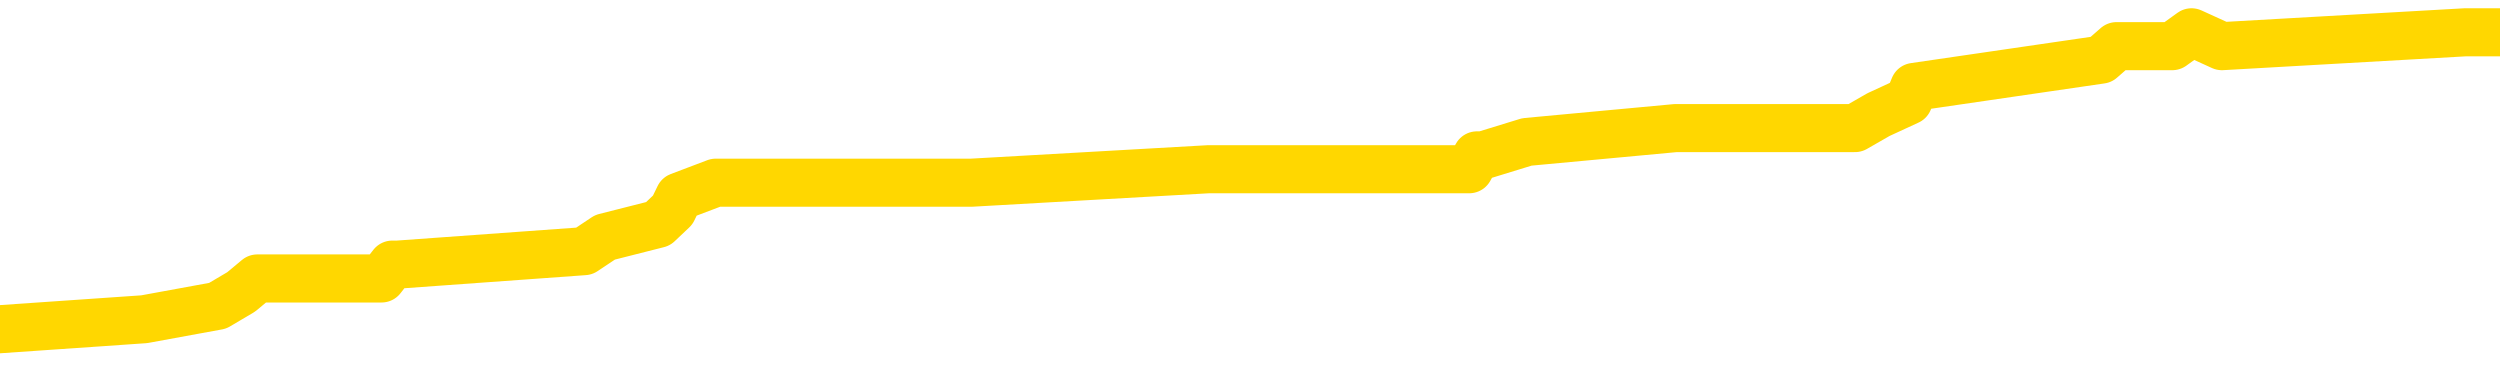 <svg xmlns="http://www.w3.org/2000/svg" version="1.1" viewBox="0 0 6500 1000">
	<path fill="none" stroke="gold" stroke-width="125" stroke-linecap="round" stroke-linejoin="round" d="M0 100582  L-1003933 100582 L-1003749 100546 L-1003259 100475 L-1002965 100440 L-1002654 100369 L-1002420 100333 L-1002366 100262 L-1002307 100191 L-1002154 100155 L-1002113 100084 L-1001981 100049 L-1001688 100013 L-1001148 100013 L-1000537 99978 L-1000489 99978 L-999849 99942 L-999816 99942 L-999290 99942 L-999158 99907 L-998768 99836 L-998439 99765 L-998322 99694 L-998111 99623 L-997394 99623 L-996824 99587 L-996717 99587 L-996542 99552 L-996321 99480 L-995920 99445 L-995894 99374 L-994966 99303 L-994878 99232 L-994796 99161 L-994726 99090 L-994429 99054 L-994277 98983 L-992387 99019 L-992286 99019 L-992023 99019 L-991730 99054 L-991588 98983 L-991340 98983 L-991304 98948 L-991146 98912 L-990682 98841 L-990429 98806 L-990217 98734 L-989965 98699 L-989617 98663 L-988689 98592 L-988596 98521 L-988185 98486 L-987014 98415 L-985825 98379 L-985733 98308 L-985705 98237 L-985439 98166 L-985140 98095 L-985011 98024 L-984974 97953 L-984159 97953 L-983775 97988 L-982715 98024 L-982654 98024 L-982389 98734 L-981917 99409 L-981725 100084 L-981461 100759 L-981124 100724 L-980989 100688 L-980533 100653 L-979790 100617 L-979773 100582 L-979607 100511 L-979539 100511 L-979023 100475 L-977994 100475 L-977798 100440 L-977310 100404 L-976948 100369 L-976539 100369 L-976153 100404 L-974450 100404 L-974352 100404 L-974280 100404 L-974219 100404 L-974034 100369 L-973698 100369 L-973057 100333 L-972980 100298 L-972919 100298 L-972732 100262 L-972653 100262 L-972476 100226 L-972457 100191 L-972226 100191 L-971839 100155 L-970950 100155 L-970911 100120 L-970822 100084 L-970795 100013 L-969787 99978 L-969637 99907 L-969613 99871 L-969480 99836 L-969440 99800 L-968182 99765 L-968124 99765 L-967585 99729 L-967532 99729 L-967485 99729 L-967090 99694 L-966951 99658 L-966751 99623 L-966604 99623 L-966439 99623 L-966163 99658 L-965804 99658 L-965252 99623 L-964607 99587 L-964348 99516 L-964194 99480 L-963793 99445 L-963753 99409 L-963632 99374 L-963571 99409 L-963557 99409 L-963463 99409 L-963170 99374 L-963018 99232 L-962688 99161 L-962610 99090 L-962534 99054 L-962308 98948 L-962241 98877 L-962013 98806 L-961961 98734 L-961796 98699 L-960791 98663 L-960607 98628 L-960056 98592 L-959663 98521 L-959266 98486 L-958416 98415 L-958337 98379 L-957758 98344 L-957317 98344 L-957076 98308 L-956919 98308 L-956518 98237 L-956498 98237 L-956053 98202 L-955647 98166 L-955511 98095 L-955336 98024 L-955200 97953 L-954949 97882 L-953950 97846 L-953868 97811 L-953732 97775 L-953693 97740 L-952804 97704 L-952588 97669 L-952145 97633 L-952027 97598 L-951970 97562 L-951294 97562 L-951194 97527 L-951165 97527 L-949823 97491 L-949417 97456 L-949378 97420 L-948450 97385 L-948351 97349 L-948219 97314 L-947814 97278 L-947788 97242 L-947695 97207 L-947479 97171 L-947068 97100 L-945914 97029 L-945622 96958 L-945594 96887 L-944986 96852 L-944736 96781 L-944716 96745 L-943787 96710 L-943735 96639 L-943613 96603 L-943595 96532 L-943439 96496 L-943264 96425 L-943128 96390 L-943071 96354 L-942963 96319 L-942878 96283 L-942645 96248 L-942570 96212 L-942261 96177 L-942143 96141 L-941974 96106 L-941882 96070 L-941780 96070 L-941757 96035 L-941679 96035 L-941581 95964 L-941215 95928 L-941110 95893 L-940607 95857 L-940155 95822 L-940117 95786 L-940093 95750 L-940052 95715 L-939923 95679 L-939822 95644 L-939381 95608 L-939098 95573 L-938506 95537 L-938376 95502 L-938101 95431 L-937949 95395 L-937795 95360 L-937710 95289 L-937632 95253 L-937447 95218 L-937396 95218 L-937368 95182 L-937289 95147 L-937266 95111 L-936982 95040 L-936379 94969 L-935383 94933 L-935085 94898 L-934351 94862 L-934107 94827 L-934017 94791 L-933440 94756 L-932741 94720 L-931989 94685 L-931670 94649 L-931288 94578 L-931210 94543 L-930576 94507 L-930391 94472 L-930303 94472 L-930173 94472 L-929860 94436 L-929811 94401 L-929669 94365 L-929647 94330 L-928680 94294 L-928134 94258 L-927656 94258 L-927595 94258 L-927271 94258 L-927250 94223 L-927187 94223 L-926977 94187 L-926900 94152 L-926846 94116 L-926823 94081 L-926784 94045 L-926768 94010 L-926011 93974 L-925995 93939 L-925195 93903 L-925043 93868 L-924137 93832 L-923631 93797 L-923402 93726 L-923361 93726 L-923245 93690 L-923069 93655 L-922315 93690 L-922180 93655 L-922016 93619 L-921698 93584 L-921522 93512 L-920500 93441 L-920476 93370 L-920225 93335 L-920012 93264 L-919378 93228 L-919140 93157 L-919108 93086 L-918930 93015 L-918849 92944 L-918759 92909 L-918695 92838 L-918255 92766 L-918231 92731 L-917690 92695 L-917435 92660 L-916940 92624 L-916063 92589 L-916026 92553 L-915973 92518 L-915932 92482 L-915815 92447 L-915538 92411 L-915331 92340 L-915134 92269 L-915111 92198 L-915061 92127 L-915021 92092 L-914943 92056 L-914346 91985 L-914286 91949 L-914182 91914 L-914028 91878 L-913396 91843 L-912715 91807 L-912413 91736 L-912066 91701 L-911868 91665 L-911820 91594 L-911500 91559 L-910872 91523 L-910725 91488 L-910689 91452 L-910631 91417 L-910554 91346 L-910313 91346 L-910225 91310 L-910131 91274 L-909837 91239 L-909703 91203 L-909643 91168 L-909606 91097 L-909334 91097 L-908328 91061 L-908152 91026 L-908101 91026 L-907809 90990 L-907616 90919 L-907283 90884 L-906776 90848 L-906214 90777 L-906200 90706 L-906183 90671 L-906083 90600 L-905968 90528 L-905929 90457 L-905891 90422 L-905826 90422 L-905797 90386 L-905658 90422 L-905366 90422 L-905316 90422 L-905210 90422 L-904946 90386 L-904481 90351 L-904337 90351 L-904282 90280 L-904225 90244 L-904034 90209 L-903669 90173 L-903454 90173 L-903260 90173 L-903202 90173 L-903143 90102 L-902989 90067 L-902719 90031 L-902289 90209 L-902274 90209 L-902197 90173 L-902132 90138 L-902003 89889 L-901979 89853 L-901695 89818 L-901648 89782 L-901593 89747 L-901131 89711 L-901092 89711 L-901051 89676 L-900861 89640 L-900381 89605 L-899894 89569 L-899877 89534 L-899839 89498 L-899582 89463 L-899505 89392 L-899275 89356 L-899259 89285 L-898965 89214 L-898522 89179 L-898076 89143 L-897571 89107 L-897417 89072 L-897131 89036 L-897091 88965 L-896759 88930 L-896538 88894 L-896021 88823 L-895945 88788 L-895697 88717 L-895503 88646 L-895443 88610 L-894666 88575 L-894592 88575 L-894361 88539 L-894345 88539 L-894283 88504 L-894087 88468 L-893623 88468 L-893600 88433 L-893470 88433 L-892169 88433 L-892153 88433 L-892076 88397 L-891982 88397 L-891765 88397 L-891613 88361 L-891434 88397 L-891380 88433 L-891094 88468 L-891054 88468 L-890684 88468 L-890244 88468 L-890061 88468 L-889740 88433 L-889445 88433 L-888999 88361 L-888927 88326 L-888465 88255 L-888027 88219 L-887845 88184 L-886391 88113 L-886259 88077 L-885802 88006 L-885575 87971 L-885189 87900 L-884673 87829 L-883718 87758 L-882924 87687 L-882250 87651 L-881824 87580 L-881513 87544 L-881283 87438 L-880600 87331 L-880587 87225 L-880377 87083 L-880355 87047 L-880181 86976 L-879231 86941 L-878962 86869 L-878147 86834 L-877837 86763 L-877799 86727 L-877742 86656 L-877125 86621 L-876487 86550 L-874861 86514 L-874187 86479 L-873545 86479 L-873467 86479 L-873411 86479 L-873375 86479 L-873347 86443 L-873235 86372 L-873217 86337 L-873195 86301 L-873041 86266 L-872988 86195 L-872910 86159 L-872790 86123 L-872693 86088 L-872575 86052 L-872306 85981 L-872036 85946 L-872019 85875 L-871819 85839 L-871672 85768 L-871445 85733 L-871311 85697 L-871002 85662 L-870942 85626 L-870589 85555 L-870241 85520 L-870140 85484 L-870075 85413 L-870015 85377 L-869631 85306 L-869250 85271 L-869146 85235 L-868886 85200 L-868614 85129 L-868455 85093 L-868423 85058 L-868361 85022 L-868220 84987 L-868036 84951 L-867991 84916 L-867703 84916 L-867687 84880 L-867454 84880 L-867393 84845 L-867355 84845 L-866775 84809 L-866641 84774 L-866618 84631 L-866599 84383 L-866582 84099 L-866566 83814 L-866542 83530 L-866525 83317 L-866504 83068 L-866487 82820 L-866464 82678 L-866447 82536 L-866426 82429 L-866409 82358 L-866360 82251 L-866288 82145 L-866253 81967 L-866230 81825 L-866194 81683 L-866152 81541 L-866116 81470 L-866100 81328 L-866075 81221 L-866038 81150 L-866021 81044 L-865998 80973 L-865981 80901 L-865962 80830 L-865946 80759 L-865917 80653 L-865891 80546 L-865845 80511 L-865829 80440 L-865787 80404 L-865739 80333 L-865668 80262 L-865653 80191 L-865637 80120 L-865575 80084 L-865536 80049 L-865496 80013 L-865330 79978 L-865265 79942 L-865249 79907 L-865205 79836 L-865147 79800 L-864934 79765 L-864901 79729 L-864858 79694 L-864780 79658 L-864243 79623 L-864165 79587 L-864060 79516 L-863972 79480 L-863796 79445 L-863445 79409 L-863289 79374 L-862851 79338 L-862695 79303 L-862565 79267 L-861861 79196 L-861660 79161 L-860699 79090 L-860217 79054 L-860118 79054 L-860025 79019 L-859780 78983 L-859707 78948 L-859264 78877 L-859168 78841 L-859153 78806 L-859137 78770 L-859112 78734 L-858646 78699 L-858430 78663 L-858290 78628 L-857996 78592 L-857908 78557 L-857866 78521 L-857836 78486 L-857664 78450 L-857605 78415 L-857529 78379 L-857448 78344 L-857378 78344 L-857069 78308 L-856984 78273 L-856770 78237 L-856735 78202 L-856052 78166 L-855953 78131 L-855748 78095 L-855701 78060 L-855423 78024 L-855361 77988 L-855344 77917 L-855266 77882 L-854958 77811 L-854933 77775 L-854879 77704 L-854856 77669 L-854734 77633 L-854598 77562 L-854354 77527 L-854228 77527 L-853582 77491 L-853566 77491 L-853541 77491 L-853361 77420 L-853285 77385 L-853193 77349 L-852765 77314 L-852349 77278 L-851956 77207 L-851877 77171 L-851858 77136 L-851495 77100 L-851259 77065 L-851031 77029 L-850717 76994 L-850640 76958 L-850559 76887 L-850381 76816 L-850365 76781 L-850100 76710 L-850020 76674 L-849789 76639 L-849563 76603 L-849248 76603 L-849072 76568 L-848711 76568 L-848320 76532 L-848250 76461 L-848186 76425 L-848046 76354 L-847994 76319 L-847893 76248 L-847391 76212 L-847194 76177 L-846947 76141 L-846761 76106 L-846462 76070 L-846386 76035 L-846220 75964 L-845335 75928 L-845307 75857 L-845184 75786 L-844605 75750 L-844527 75715 L-843814 75715 L-843502 75715 L-843289 75715 L-843272 75715 L-842886 75715 L-842360 75644 L-841914 75608 L-841585 75573 L-841432 75537 L-841106 75537 L-840928 75502 L-840846 75502 L-840640 75431 L-840464 75395 L-839535 75360 L-838646 75324 L-838607 75289 L-838379 75289 L-838000 75253 L-837212 75218 L-836978 75182 L-836902 75147 L-836545 75111 L-835973 75040 L-835706 75004 L-835319 74969 L-835216 74969 L-835046 74969 L-834427 74969 L-834216 74969 L-833908 74969 L-833855 74933 L-833728 74898 L-833674 74862 L-833555 74827 L-833219 74756 L-832260 74720 L-832128 74649 L-831927 74614 L-831295 74578 L-830984 74543 L-830570 74507 L-830543 74472 L-830397 74436 L-829977 74401 L-828645 74401 L-828598 74365 L-828469 74294 L-828452 74258 L-827874 74187 L-827669 74152 L-827639 74116 L-827598 74081 L-827541 74045 L-827503 74010 L-827425 73974 L-827282 73939 L-826828 73903 L-826710 73868 L-826424 73832 L-826052 73797 L-825955 73761 L-825629 73726 L-825274 73690 L-825104 73655 L-825057 73619 L-824948 73584 L-824859 73548 L-824831 73512 L-824755 73441 L-824451 73406 L-824417 73335 L-824346 73299 L-823978 73264 L-823642 73228 L-823561 73228 L-823342 73193 L-823170 73157 L-823143 73122 L-822646 73086 L-822096 73015 L-821216 72980 L-821117 72909 L-821041 72873 L-820766 72838 L-820519 72766 L-820445 72731 L-820383 72660 L-820264 72624 L-820222 72589 L-820112 72553 L-820035 72482 L-819334 72447 L-819089 72411 L-819049 72376 L-818893 72340 L-818294 72340 L-818067 72340 L-817975 72340 L-817499 72340 L-816902 72269 L-816382 72234 L-816361 72198 L-816216 72163 L-815896 72163 L-815354 72163 L-815122 72163 L-814952 72163 L-814465 72127 L-814238 72092 L-814153 72056 L-813806 72020 L-813480 72020 L-812957 71985 L-812630 71949 L-812030 71914 L-811832 71843 L-811780 71807 L-811739 71772 L-811458 71736 L-810774 71665 L-810464 71630 L-810439 71559 L-810248 71523 L-810025 71488 L-809939 71452 L-809275 71381 L-809251 71346 L-809029 71274 L-808699 71239 L-808347 71168 L-808142 71132 L-807910 71061 L-807652 71026 L-807462 70955 L-807415 70919 L-807188 70884 L-807153 70848 L-806997 70813 L-806782 70777 L-806609 70742 L-806518 70706 L-806241 70671 L-805997 70635 L-805682 70600 L-805255 70600 L-805218 70600 L-804735 70600 L-804501 70600 L-804290 70564 L-804063 70528 L-803514 70528 L-803266 70493 L-802432 70493 L-802377 70457 L-802355 70422 L-802197 70386 L-801735 70351 L-801695 70315 L-801355 70244 L-801222 70209 L-800999 70173 L-800427 70138 L-799955 70102 L-799760 70067 L-799568 70031 L-799378 69996 L-799276 69960 L-798908 69925 L-798861 69889 L-798780 69853 L-797486 69818 L-797438 69782 L-797170 69782 L-797025 69782 L-796474 69782 L-796357 69747 L-796275 69711 L-795916 69676 L-795693 69640 L-795411 69605 L-795082 69534 L-794574 69498 L-794462 69463 L-794383 69427 L-794218 69392 L-793924 69392 L-793455 69392 L-793259 69427 L-793208 69427 L-792558 69392 L-792437 69356 L-791983 69356 L-791947 69321 L-791478 69285 L-791368 69250 L-791351 69214 L-791135 69214 L-790954 69179 L-790423 69179 L-789393 69179 L-789194 69143 L-788735 69107 L-787787 69036 L-787688 69001 L-787335 68930 L-787274 68894 L-787259 68859 L-787224 68823 L-786855 68788 L-786735 68752 L-786493 68717 L-786329 68681 L-786141 68646 L-786021 68610 L-784950 68539 L-784092 68504 L-783880 68433 L-783782 68397 L-783608 68326 L-783275 68290 L-783203 68255 L-783146 68219 L-782970 68219 L-782581 68184 L-782346 68148 L-782235 68113 L-782118 68077 L-781137 68042 L-781111 68006 L-780517 67935 L-780485 67935 L-780336 67900 L-780052 67864 L-779140 67864 L-778194 67864 L-778041 67829 L-777938 67829 L-777807 67793 L-777663 67758 L-777637 67722 L-777523 67687 L-777304 67651 L-776623 67615 L-776494 67580 L-776190 67544 L-775951 67473 L-775618 67438 L-774979 67402 L-774637 67331 L-774575 67296 L-774419 67296 L-773498 67296 L-773027 67296 L-772984 67296 L-772971 67260 L-772930 67225 L-772908 67189 L-772881 67154 L-772737 67118 L-772314 67083 L-771979 67083 L-771788 67047 L-771359 67047 L-771171 67012 L-770782 66941 L-770248 66905 L-769876 66869 L-769854 66869 L-769604 66834 L-769486 66798 L-769410 66763 L-769274 66727 L-769235 66692 L-769155 66656 L-768761 66621 L-768265 66585 L-768153 66514 L-767980 66479 L-767671 66443 L-767224 66408 L-766901 66372 L-766759 66301 L-766331 66230 L-766178 66159 L-766123 66088 L-765309 66052 L-765289 66017 L-764918 65981 L-764861 65981 L-763732 65946 L-763664 65946 L-763105 65910 L-762911 65875 L-762774 65839 L-762541 65804 L-762194 65768 L-762159 65697 L-762124 65662 L-762056 65591 L-761707 65555 L-761535 65520 L-761050 65484 L-761034 65449 L-760708 65413 L-760551 65377 L-759410 65306 L-759385 65271 L-759194 65200 L-759000 65164 L-758750 65129 L-758733 65093 L-757713 65058 L-757415 65022 L-757339 64987 L-757203 64916 L-757028 64880 L-756451 64809 L-756235 64774 L-756171 64738 L-756041 64703 L-756004 64631 L-755481 64596 L-755343 78592 L-755328 78592 L-755306 78592 L-755285 78592 L-755058 64560 L-754282 64560 L-754241 64560 L-753873 64560 L-753795 64525 L-753742 64489 L-753069 64454 L-752327 64418 L-751902 64418 L-751454 64383 L-750393 64347 L-750081 64276 L-749671 64276 L-749599 64241 L-749075 64241 L-748980 64241 L-748962 64241 L-748518 64205 L-748332 64134 L-747552 64063 L-746879 64028 L-746467 63921 L-746235 63850 L-746095 63814 L-746013 63743 L-745993 63708 L-745917 63708 L-745789 63672 L-745472 63708 L-745248 63708 L-744923 63672 L-744860 63672 L-744490 63672 L-744457 63672 L-744249 63672 L-743581 63672 L-743504 63672 L-743346 63601 L-743235 63601 L-742909 63566 L-742754 63530 L-742413 63530 L-742356 63459 L-742018 63388 L-741814 63353 L-741761 63282 L-740385 63246 L-740255 63211 L-739822 63175 L-739501 63139 L-738673 63068 L-738550 63033 L-737819 62962 L-737663 62891 L-737623 62855 L-737569 62820 L-737546 62784 L-737432 62749 L-737135 62713 L-736846 62678 L-736791 62642 L-736670 62607 L-736640 62571 L-736541 62536 L-736097 62536 L-735945 62500 L-735110 62500 L-734568 62465 L-734233 62465 L-734217 62429 L-734142 62393 L-734026 62358 L-733831 62322 L-733567 62287 L-732732 62251 L-732636 62216 L-732114 62180 L-732073 62145 L-731973 62109 L-731145 62109 L-731010 62074 L-730671 62074 L-730117 62038 L-729737 62003 L-729574 61967 L-729265 61932 L-728452 61896 L-728146 61861 L-727877 61861 L-727556 61861 L-727235 61896 L-726960 61896 L-726131 61825 L-726036 61790 L-725943 61683 L-725839 61576 L-725452 61470 L-724972 61399 L-724955 61363 L-724837 61328 L-724469 61257 L-724374 61221 L-723540 61150 L-723463 61115 L-723164 61079 L-723073 61044 L-722666 60973 L-722555 60901 L-721856 60866 L-721383 60830 L-721323 60795 L-721104 60724 L-720830 60688 L-720717 60653 L-719690 60617 L-719304 60582 L-719283 60546 L-718951 60511 L-718706 60475 L-718273 60440 L-718163 60404 L-718045 60369 L-717593 60298 L-717003 60262 L-716666 60226 L-714773 60191 L-714660 60120 L-714448 60084 L-713130 60049 L-713023 52056 L-712957 44170 L-712921 36887 L-712859 36887 L-712360 44809 L-711685 52624 L-711663 59836 L-711392 59765 L-710424 59765 L-709735 59729 L-709573 59694 L-709032 59658 L-708942 59623 L-707923 59587 L-706975 59516 L-706610 59552 L-706507 59587 L-705919 59587 L-705859 59587 L-705759 59552 L-705318 59480 L-705211 59445 L-704769 59409 L-703770 59303 L-703513 59196 L-703410 59090 L-703280 59019 L-702914 58948 L-702333 58877 L-702302 58841 L-701986 58806 L-700003 58770 L-699887 58734 L-699820 58734 L-699461 58699 L-697843 58663 L-697665 58663 L-697521 58663 L-696698 58699 L-696645 58734 L-696591 58734 L-696157 58734 L-695176 58770 L-695103 58770 L-694018 58734 L-693805 58734 L-693089 58663 L-692700 58628 L-692481 58557 L-692162 58486 L-691668 58415 L-691540 58379 L-691312 58308 L-691079 58237 L-691020 58202 L-690730 58166 L-690458 58095 L-689428 58060 L-687763 58024 L-687344 57988 L-687207 57953 L-687051 57953 L-686746 57917 L-686517 57846 L-686359 57811 L-686200 57740 L-686030 57669 L-685983 57633 L-685930 57598 L-685908 57598 L-685522 57562 L-685272 57562 L-685002 57562 L-684841 57562 L-684751 57562 L-683093 57562 L-682927 57598 L-682548 57562 L-682088 57562 L-681478 57491 L-680385 57456 L-679954 57420 L-679922 57385 L-679860 57349 L-679842 57314 L-678139 57278 L-678097 57242 L-677630 57207 L-677444 57171 L-677411 57100 L-676816 57065 L-676766 57029 L-676444 56994 L-676393 56958 L-676182 56923 L-676164 56887 L-675898 56816 L-675845 56781 L-675376 56745 L-674866 56674 L-674788 56674 L-674493 56639 L-674477 56603 L-674438 56568 L-674367 56532 L-674210 56496 L-673264 56496 L-673207 56496 L-672686 56496 L-672494 56461 L-672393 56461 L-672167 56425 L-671657 56425 L-671269 57385 L-671200 57385 L-670851 57349 L-670494 57314 L-669366 56283 L-669314 56212 L-669088 56177 L-669054 56141 L-668929 56070 L-668831 56070 L-668566 56070 L-667826 56106 L-667247 56106 L-666954 56106 L-666248 56106 L-666069 56070 L-666046 56070 L-665410 56035 L-665099 55999 L-664702 55999 L-664673 55964 L-664652 55928 L-664498 55893 L-663813 55893 L-663796 55893 L-663456 55893 L-663184 55857 L-663146 55822 L-663090 55750 L-663068 55715 L-662996 55679 L-662664 55644 L-662558 55608 L-662530 55537 L-662331 55502 L-662179 55466 L-661311 55431 L-660748 55360 L-660732 55360 L-660631 55324 L-660529 55360 L-660382 55360 L-660304 55360 L-660266 55324 L-660211 55289 L-660137 55253 L-659992 55218 L-659510 55218 L-659106 55182 L-658240 55218 L-658220 55218 L-657962 55218 L-657885 55218 L-657856 55182 L-657846 55111 L-657829 55076 L-657536 55040 L-657496 55004 L-657424 54969 L-657351 54933 L-657146 54898 L-656986 54791 L-656684 54685 L-656607 54543 L-656590 54436 L-656374 54365 L-656142 54365 L-656032 54401 L-655663 54436 L-655504 54436 L-655273 54436 L-655105 54436 L-654959 54401 L-654827 54365 L-653552 54294 L-653148 54223 L-653087 54187 L-652971 54116 L-652545 54081 L-652530 54010 L-652468 53974 L-652195 53903 L-652082 53868 L-651800 53797 L-651523 53761 L-651098 53690 L-651075 53655 L-650997 53619 L-650872 53584 L-650285 53548 L-649894 53512 L-649558 53477 L-648969 53441 L-648867 53441 L-648696 53406 L-648560 53406 L-647732 53370 L-646547 53335 L-646511 53299 L-646456 53299 L-646235 53264 L-646030 53264 L-645875 53264 L-645619 53228 L-645542 53193 L-645000 53157 L-644963 53122 L-644714 53086 L-644327 53051 L-643501 53015 L-643143 52980 L-642833 52980 L-642575 52944 L-642351 52909 L-641945 52873 L-641828 52838 L-641645 52802 L-641592 52802 L-641403 52766 L-641232 52731 L-641204 52695 L-640923 52660 L-640613 52624 L-640475 52589 L-640165 52553 L-639971 52553 L-639956 52518 L-639236 52518 L-639103 52447 L-638805 52411 L-638715 52376 L-638114 52376 L-638076 52340 L-637997 52305 L-637377 52269 L-637225 52198 L-637185 52163 L-636874 52127 L-636682 52092 L-636489 52020 L-636434 51949 L-636125 51914 L-636073 51878 L-636018 51914 L-635992 51914 L-635868 51914 L-635057 51878 L-634981 51843 L-634440 51807 L-634171 51772 L-633512 51736 L-632604 51701 L-632363 51665 L-631830 51630 L-631613 51594 L-630506 51630 L-630456 51630 L-629680 51630 L-629132 51594 L-629021 51559 L-628868 51488 L-628813 51452 L-628648 51417 L-628270 51381 L-627823 51346 L-627768 51310 L-627614 51274 L-626934 51239 L-626714 51203 L-626196 51168 L-625347 51097 L-625331 51061 L-623540 51026 L-622985 50990 L-622868 50955 L-621862 50919 L-621826 50884 L-621593 50884 L-621501 50884 L-621461 50884 L-621129 50848 L-620777 50813 L-620512 50742 L-620225 50706 L-619914 50635 L-619660 50564 L-619566 50528 L-619076 50493 L-618869 50457 L-618303 50422 L-618189 50457 L-617838 50422 L-617786 50422 L-617746 50422 L-617143 50351 L-616409 50280 L-615828 50209 L-615592 50138 L-615052 50031 L-614899 49960 L-614397 49925 L-614188 49853 L-614165 49853 L-614106 49818 L-613143 49818 L-612966 49782 L-612524 49747 L-612500 49676 L-612345 49640 L-612263 49640 L-612113 49676 L-611466 49676 L-611416 49640 L-610296 49605 L-609312 49569 L-609251 49534 L-608530 49498 L-607665 49463 L-607286 49427 L-607067 49427 L-606308 49392 L-606256 49356 L-605947 49285 L-605095 49285 L-604902 49250 L-604725 49214 L-604501 49214 L-604374 49179 L-604182 49179 L-603950 49143 L-603780 49179 L-603494 49143 L-603214 49143 L-603131 49107 L-602961 49072 L-602944 49001 L-602790 48965 L-602751 48930 L-601976 48894 L-601899 48894 L-601667 48823 L-601240 48788 L-600895 48752 L-600311 48717 L-600043 48717 L-599784 48717 L-599654 48646 L-599638 48610 L-599524 48575 L-599500 48539 L-599266 48504 L-599230 48468 L-597914 48468 L-597858 48433 L-597179 48361 L-596607 48361 L-596481 48361 L-596328 48361 L-596251 48361 L-595939 48290 L-595666 48255 L-595577 48184 L-595476 48184 L-594548 48148 L-594472 48148 L-594108 48148 L-594083 48113 L-594047 48077 L-593271 48006 L-593179 47971 L-593039 47935 L-592637 47900 L-592376 47900 L-592132 47935 L-591918 47900 L-591838 47900 L-591761 47900 L-591685 47900 L-591498 47935 L-591432 47935 L-591182 47935 L-591127 47900 L-590989 47864 L-590910 47793 L-590796 47758 L-590573 47722 L-590409 47687 L-590368 47651 L-590199 47615 L-589828 47580 L-589813 47544 L-589697 47509 L-588976 47473 L-588940 47438 L-588807 47438 L-588459 47402 L-588048 47402 L-588011 47402 L-587933 47367 L-587895 47331 L-587530 47296 L-587326 47260 L-587311 47225 L-586966 47189 L-586617 47189 L-586291 47189 L-586190 47154 L-586037 47154 L-585842 47118 L-585611 47118 L-585518 47118 L-585363 47118 L-585285 47118 L-585245 47083 L-585131 47047 L-585108 47012 L-584857 47012 L-584718 46941 L-584141 46834 L-583313 46763 L-582825 46692 L-582703 46656 L-582665 46621 L-582652 46585 L-582500 46514 L-582399 46443 L-582166 46408 L-581776 46337 L-581471 46301 L-581456 46266 L-581285 46230 L-581046 46159 L-580450 46159 L-579846 46123 L-579807 46123 L-579766 46123 L-579613 46088 L-579560 46052 L-579497 46017 L-579429 45981 L-579375 45910 L-579349 45875 L-579303 45839 L-579208 45768 L-579071 45733 L-578918 45697 L-578786 45662 L-578745 45662 L-578709 45626 L-578647 45591 L-578374 45520 L-578059 45484 L-578018 45413 L-577933 45377 L-577756 45342 L-577519 45306 L-577161 45271 L-577131 45235 L-576562 45200 L-576439 45164 L-576203 45129 L-576180 45129 L-575899 45093 L-575613 45093 L-575358 45093 L-574786 45058 L-574489 45022 L-574413 44987 L-573714 44951 L-573637 44916 L-573602 44880 L-573575 44845 L-573524 44774 L-573330 44738 L-573190 44667 L-573154 44631 L-573113 44596 L-572518 44560 L-572286 44525 L-572002 44774 L-571948 44987 L-571874 45235 L-571796 45449 L-571560 45377 L-571316 45342 L-571180 45306 L-571074 45271 L-570994 45235 L-570607 45164 L-570480 45129 L-570327 45093 L-570290 45058 L-570144 45022 L-569922 44987 L-569748 44951 L-569679 44916 L-568858 44845 L-568842 44845 L-568547 44809 L-567759 44774 L-567449 44774 L-567303 44738 L-567075 44703 L-566874 44631 L-565937 44596 L-565901 44560 L-565878 44525 L-565837 44454 L-565569 44418 L-564972 44383 L-564908 44347 L-564873 44312 L-564856 44276 L-564161 44276 L-563960 44276 L-563928 44276 L-563594 44276 L-563487 44241 L-562862 44170 L-562358 44134 L-562320 44063 L-561878 44063 L-561782 44028 L-561623 44028 L-561310 44028 L-561298 44028 L-560858 44063 L-560376 44099 L-560247 44099 L-559926 44099 L-559858 44063 L-559554 44063 L-559378 44028 L-559184 43992 L-558942 43921 L-558744 43850 L-558718 43779 L-558140 43743 L-558070 43708 L-557661 43672 L-557606 43637 L-557560 43601 L-557196 43566 L-557050 43530 L-556845 43495 L-556748 43495 L-556593 43459 L-556532 43424 L-556384 43353 L-556284 43317 L-555727 43317 L-555704 43388 L-555532 43424 L-554990 43459 L-554929 43459 L-554876 43388 L-554847 43317 L-554776 43282 L-554759 43211 L-554696 43175 L-554659 43104 L-554505 43068 L-554179 43033 L-553613 42997 L-553599 42962 L-553537 42891 L-553435 42820 L-553389 42820 L-553146 42784 L-552724 42784 L-552569 42784 L-550828 42713 L-550286 42678 L-549343 42642 L-548933 42607 L-548392 42536 L-548196 42500 L-548027 42465 L-547731 42429 L-547617 42393 L-547602 42393 L-547447 42358 L-547307 42322 L-547230 42251 L-547098 42251 L-546751 42251 L-546380 42287 L-545782 42287 L-545606 42287 L-545450 42251 L-545181 42216 L-545029 42216 L-544738 42322 L-544715 42393 L-544632 42465 L-544404 42536 L-543705 42500 L-543578 42465 L-543147 42429 L-543052 42393 L-541848 42393 L-541798 42358 L-541505 42358 L-541102 42322 L-540826 42251 L-540807 42216 L-540689 42180 L-540613 42145 L-540431 42109 L-539951 42074 L-539500 42003 L-539090 41967 L-539059 41932 L-538641 41896 L-538527 41896 L-538409 41896 L-538393 41896 L-538199 41861 L-538178 41790 L-537945 41754 L-537502 41719 L-537183 41647 L-536718 41647 L-536553 41612 L-536398 41576 L-536242 41576 L-535788 41576 L-535469 41576 L-535414 41612 L-535043 41612 L-535005 41647 L-534679 41647 L-534562 41612 L-534464 41576 L-534138 41505 L-533751 41470 L-533490 41434 L-533131 41363 L-532875 41328 L-530705 41292 L-530655 41257 L-530633 41221 L-530221 41221 L-530160 41221 L-530090 41257 L-529859 41257 L-529548 41221 L-529245 41150 L-529200 41115 L-528893 41079 L-528760 41044 L-528543 41008 L-527831 40973 L-527676 40973 L-527537 40937 L-527389 40937 L-527368 40937 L-527173 40901 L-527148 40866 L-527057 40830 L-527035 40795 L-527019 40759 L-526918 40724 L-525990 40688 L-525532 40688 L-524440 40617 L-524017 40617 L-523613 40582 L-523575 40546 L-523321 40511 L-522547 40440 L-522530 40404 L-522506 40369 L-522313 40333 L-521577 40298 L-521307 40262 L-521267 40226 L-520868 40155 L-520843 40120 L-520054 40084 L-519374 40049 L-518003 40013 L-517733 39978 L-517684 39942 L-517147 39871 L-517114 39836 L-517012 39765 L-516688 39729 L-516609 39694 L-516340 39694 L-515427 39658 L-515288 39658 L-515040 39587 L-514494 39587 L-514072 39552 L-513879 39516 L-513864 39516 L-513726 39445 L-513632 39409 L-513505 39374 L-513245 39338 L-513220 39267 L-513128 39232 L-512818 39196 L-512758 39161 L-512641 39161 L-512291 39161 L-511481 39161 L-511249 39090 L-510420 39090 L-510188 39019 L-509972 38983 L-509453 38983 L-508815 38948 L-508399 38912 L-508076 38877 L-507596 38841 L-507170 38841 L-507109 38806 L-506760 38806 L-506720 38770 L-506706 38734 L-506607 38663 L-506561 38663 L-506076 38628 L-505274 38628 L-504940 38628 L-503859 38592 L-503379 38557 L-503356 38521 L-503216 38486 L-502660 38450 L-501963 38415 L-501654 38379 L-501432 38344 L-501328 38308 L-501225 38237 L-500554 38202 L-500460 38166 L-500438 38166 L-500361 38131 L-500183 38131 L-500011 38131 L-499830 38095 L-499817 38060 L-499740 38024 L-499576 37988 L-499061 37953 L-499045 37917 L-498905 37917 L-498542 37882 L-498518 37882 L-498388 37846 L-498363 37811 L-498001 37775 L-497475 37704 L-497382 37669 L-497166 37598 L-497072 37562 L-497048 37527 L-496583 37491 L-496506 37491 L-496105 37456 L-495654 37456 L-494402 37420 L-494364 37385 L-493932 37349 L-493899 37314 L-493180 37278 L-493004 37242 L-492868 37207 L-492561 37171 L-492507 37136 L-492482 37065 L-492466 36994 L-492291 36958 L-492101 36923 L-491594 36923 L-491220 36639 L-490882 36319 L-490843 36035 L-490124 35786 L-490030 35750 L-489992 35715 L-489450 35715 L-489427 35679 L-489024 35644 L-488599 35608 L-488328 35608 L-488148 35573 L-487902 35502 L-487879 35466 L-487822 35395 L-487206 35360 L-486703 35324 L-486316 35324 L-485697 35360 L-485481 35360 L-485326 35395 L-484033 35324 L-483934 35289 L-483492 35218 L-483160 35182 L-482860 35111 L-482617 35076 L-481883 35004 L-481304 34969 L-480474 34933 L-480374 34898 L-479816 34862 L-479678 34827 L-478036 34791 L-477975 34791 L-477882 34791 L-476915 34791 L-476737 34756 L-476450 34756 L-476232 34756 L-476154 34720 L-475883 34720 L-475767 34685 L-475614 34649 L-475304 34614 L-475226 34578 L-475135 34578 L-475057 34543 L-474941 34543 L-474762 34507 L-474670 34472 L-474632 34436 L-474129 34436 L-473910 34401 L-473781 34401 L-473626 34365 L-473571 34330 L-473446 34330 L-473061 34294 L-472553 34258 L-472481 34223 L-472000 34187 L-471923 34152 L-471823 34152 L-471590 34116 L-471125 34116 L-470895 34116 L-470879 34116 L-470646 34116 L-470492 34116 L-470430 34116 L-470237 34081 L-469966 34010 L-469215 33974 L-468262 33974 L-468226 33939 L-468001 33939 L-467561 33939 L-467280 33868 L-466932 33832 L-465863 33797 L-464935 33797 L-464804 33797 L-464757 33797 L-464688 33761 L-464533 33761 L-464456 33690 L-464282 33619 L-463848 33548 L-463644 33512 L-463583 33441 L-463001 33406 L-462847 33335 L-462731 33299 L-462690 33264 L-462521 33228 L-462384 33193 L-462173 33122 L-462096 33086 L-462072 33051 L-461864 32980 L-461454 32944 L-461429 32909 L-461206 32873 L-461061 32838 L-461026 32802 L-461013 32766 L-460990 32731 L-460757 32695 L-460571 32660 L-460354 32624 L-460329 32589 L-459640 32553 L-459536 32518 L-459500 32482 L-459480 32447 L-459286 32411 L-459232 32376 L-459115 32305 L-459034 32305 L-458923 32269 L-458609 32234 L-458149 32198 L-457894 32163 L-457660 32092 L-457530 32056 L-457178 32020 L-457118 31985 L-456966 31949 L-456393 31878 L-456307 31843 L-456154 31772 L-455858 31701 L-455488 31630 L-455185 31559 L-455108 31523 L-454703 31488 L-454535 31488 L-454391 31488 L-453851 31488 L-453790 31488 L-453774 31417 L-453608 31381 L-453403 31346 L-453328 31346 L-453235 31310 L-452825 31274 L-452810 31239 L-452786 31239 L-452593 31203 L-452516 31523 L-452346 31843 L-452284 32127 L-452268 32447 L-451754 32411 L-451532 32376 L-450913 32305 L-450660 32269 L-450466 32234 L-450427 32198 L-450353 32198 L-450288 32198 L-449637 32198 L-449599 32234 L-449424 32234 L-449358 32234 L-448684 32234 L-448295 32163 L-448034 32127 L-447796 32092 L-447718 32020 L-447703 31949 L-447500 31914 L-447130 31843 L-446904 31807 L-446269 31772 L-446249 31772 L-445862 31736 L-445768 31736 L-445710 31701 L-445434 31665 L-445124 31665 L-445047 31630 L-444196 31665 L-443853 31843 L-443416 32056 L-442982 32234 L-442487 32411 L-442338 32376 L-442069 32411 L-440831 32447 L-440775 32518 L-439011 32553 L-438821 32518 L-437811 32482 L-437660 32447 L-437284 32518 L-436963 32589 L-436358 32660 L-436288 32731 L-436111 32695 L-435282 32660 L-435144 32624 L-434757 32589 L-434573 32553 L-434529 32518 L-434409 32482 L-434199 32447 L-433752 32376 L-433403 32340 L-433271 32305 L-432862 32269 L-432512 32269 L-432227 32234 L-432033 32198 L-431879 32198 L-431715 32163 L-431647 32127 L-431547 32127 L-431313 32092 L-431197 32092 L-431144 32056 L-430602 32056 L-430137 32020 L-428955 32020 L-428822 32020 L-428797 32020 L-428745 32020 L-428077 32020 L-427042 31949 L-426848 31914 L-426669 31878 L-426517 31878 L-426477 31843 L-426462 31843 L-426400 31807 L-426075 31772 L-424914 31736 L-424721 31701 L-424543 31665 L-423430 31630 L-422570 31594 L-422464 31594 L-421990 31559 L-421797 31559 L-419476 31523 L-419398 31488 L-419277 31417 L-419242 31381 L-419205 31310 L-419111 31203 L-418895 31132 L-418314 31061 L-417927 31026 L-417155 30990 L-417077 30955 L-416379 30955 L-415838 30955 L-415797 30919 L-415667 30919 L-415203 30884 L-415164 30848 L-415030 30813 L-414661 30777 L-414632 30742 L-414482 30742 L-414081 30706 L-412257 30742 L-411450 30706 L-410731 30706 L-410715 30706 L-410401 30635 L-409839 30600 L-409338 30564 L-408819 30528 L-408798 30493 L-407054 30457 L-406885 30422 L-406689 30386 L-405795 30351 L-405277 30280 L-405066 30244 L-404808 30209 L-404099 30173 L-403148 30138 L-402490 30102 L-402451 30031 L-402164 29996 L-402082 29960 L-401986 29960 L-401855 29925 L-401777 29925 L-401042 29925 L-400705 29889 L-400655 29925 L-400400 29925 L-400114 29889 L-399688 29889 L-399108 29853 L-398849 29853 L-398697 29818 L-398450 29818 L-398412 29818 L-397614 29782 L-397577 29747 L-397400 29747 L-396990 29676 L-396762 29676 L-396685 29676 L-396554 29676 L-396438 29640 L-396090 29605 L-396027 29569 L-395874 29534 L-395133 29498 L-395022 29463 L-394852 29427 L-394813 29392 L-394518 29392 L-394117 29392 L-393940 29392 L-393846 29392 L-393536 29356 L-392735 29321 L-392276 29250 L-391757 29214 L-391268 29179 L-390572 29143 L-389526 29107 L-389257 29107 L-389203 29072 L-389043 29072 L-388791 29072 L-388545 29036 L-388466 29001 L-388252 28930 L-387940 28894 L-387476 28823 L-387462 28788 L-387166 28788 L-387152 28752 L-386161 28717 L-385489 28681 L-385154 28610 L-384538 28610 L-384401 28575 L-383762 28539 L-383632 28504 L-382681 28433 L-382581 28361 L-382022 28326 L-381613 28326 L-381185 28326 L-381094 28290 L-380259 28290 L-379895 28290 L-379856 28326 L-379724 28361 L-379547 28361 L-379330 28361 L-379277 28326 L-379120 28255 L-378867 28219 L-377766 28184 L-377689 28148 L-377470 28113 L-377339 28042 L-377303 28006 L-377109 27971 L-377010 27935 L-376526 27900 L-376241 27864 L-376081 27829 L-375986 27758 L-375715 27722 L-375445 27687 L-375429 27544 L-375291 27438 L-375152 27331 L-374826 27189 L-374517 27118 L-374476 27083 L-374400 27012 L-374285 26976 L-373434 26905 L-373108 26869 L-372776 26834 L-372644 26834 L-372428 26834 L-372411 26834 L-371731 26834 L-371638 26763 L-371614 26727 L-371599 26656 L-371560 26621 L-371148 26550 L-370879 26514 L-370839 26479 L-370470 26479 L-370261 26443 L-369178 26443 L-369161 26408 L-369133 26372 L-369113 26372 L-368736 26301 L-368481 26266 L-368233 26195 L-368093 26123 L-367961 26088 L-367629 26052 L-367536 26017 L-367476 25981 L-366917 25946 L-366856 25910 L-366700 25875 L-366506 25839 L-366314 25804 L-366298 25768 L-366260 25733 L-366221 25697 L-365950 25662 L-365827 25626 L-365795 25591 L-365695 25591 L-365539 25591 L-365398 25591 L-365114 25555 L-364789 25555 L-364093 25520 L-364070 25520 L-363561 25520 L-362715 25520 L-362352 25484 L-362197 25449 L-361593 25449 L-361423 25449 L-361362 25449 L-361307 25413 L-360252 25377 L-360233 25377 L-359327 25377 L-359306 25377 L-359139 25342 L-358897 25342 L-358847 25306 L-358792 25235 L-358654 25200 L-358615 25164 L-357687 25129 L-357631 25129 L-357509 25129 L-357438 25129 L-357322 25129 L-357144 25164 L-356161 25129 L-356022 25129 L-355904 25058 L-355609 24987 L-355362 24951 L-355326 24916 L-355271 24951 L-355249 24951 L-355116 24951 L-355037 24951 L-354900 24916 L-354277 24916 L-354110 24880 L-353646 24880 L-353469 24809 L-353453 24774 L-353393 24738 L-353276 24703 L-352794 24667 L-352098 24631 L-351725 24596 L-351556 24560 L-350590 24525 L-350435 24489 L-350257 24489 L-350164 24454 L-349909 24454 L-349739 24454 L-349092 24418 L-349081 24418 L-348501 24383 L-348362 24383 L-348307 24312 L-347572 24276 L-347533 24241 L-347456 24241 L-346814 24205 L-346039 24205 L-345947 24170 L-345898 24170 L-345883 24134 L-345847 24134 L-345830 24063 L-345768 24028 L-345751 23992 L-345731 23992 L-345577 23957 L-345538 23921 L-345522 23885 L-345483 23850 L-345343 23814 L-345267 23779 L-344902 23743 L-344554 23708 L-343781 23672 L-343178 23637 L-342982 23601 L-342752 23601 L-342614 23566 L-341976 23566 L-341687 23530 L-341665 23530 L-341205 23495 L-340972 23495 L-340917 23459 L-340879 23424 L-340376 23388 L-339826 23353 L-339037 23317 L-337914 23317 L-337020 23282 L-336932 23282 L-336633 23246 L-336561 23211 L-336445 23175 L-335268 23139 L-334920 23104 L-334898 23068 L-334379 23033 L-334232 22997 L-334124 22962 L-333914 22926 L-333760 22891 L-333737 22855 L-333543 22820 L-333466 22784 L-333323 22749 L-332522 22713 L-332376 22678 L-332096 22642 L-331918 22607 L-331609 22571 L-330797 22536 L-329869 22536 L-328277 22500 L-328033 22465 L-327393 22429 L-327197 22393 L-327119 22358 L-326602 22322 L-326370 22322 L-326347 22287 L-326215 22287 L-325876 22251 L-325865 22216 L-325648 22180 L-325611 22145 L-325070 22109 L-324541 22038 L-324473 22003 L-324180 21967 L-323632 21896 L-323597 21861 L-323544 21825 L-323445 21754 L-323213 21754 L-322632 21754 L-322535 21790 L-322461 21790 L-322129 21754 L-321379 21719 L-321340 21683 L-320660 21683 L-320505 21683 L-320179 21647 L-319963 21612 L-319732 21612 L-319435 21576 L-319189 21541 L-318838 21505 L-318785 21470 L-318025 21434 L-317332 21363 L-316982 21292 L-316518 21257 L-315884 21221 L-315475 21186 L-315398 21221 L-314972 21221 L-314329 21186 L-314160 21186 L-313418 21150 L-313231 21115 L-312935 21079 L-312363 21044 L-312338 21008 L-311319 21008 L-310832 20973 L-310739 20973 L-310678 20937 L-310389 20901 L-310103 20866 L-310042 20830 L-309862 20830 L-309151 20795 L-308975 20759 L-308777 20724 L-308625 20688 L-308533 20653 L-308472 20617 L-307930 20617 L-307619 20582 L-307527 20511 L-307450 20440 L-306883 20404 L-306792 20404 L-306537 20333 L-306210 20262 L-306173 20155 L-306018 20049 L-305786 20013 L-305464 19978 L-304332 19942 L-304132 19907 L-303607 19871 L-303362 19871 L-303116 19836 L-303036 19800 L-303017 19729 L-302940 19694 L-302884 19623 L-302807 19587 L-302768 19552 L-302589 19480 L-302552 19445 L-302321 19409 L-301083 19374 L-300756 19338 L-300717 19267 L-299935 19232 L-299788 19196 L-298797 19161 L-298590 19161 L-298164 19161 L-298037 19161 L-297632 19196 L-297545 19161 L-296888 19125 L-296180 19090 L-295572 19054 L-295379 19019 L-295146 18948 L-294527 18912 L-294232 18841 L-293792 18806 L-293637 18770 L-293482 18734 L-292726 18663 L-292376 18628 L-291974 18628 L-291935 18592 L-290929 18592 L-290609 18592 L-290363 18557 L-289663 18486 L-289589 18450 L-289277 18415 L-288197 18379 L-288005 18344 L-287772 18344 L-287577 18308 L-287076 18273 L-286323 18273 L-286209 18273 L-286009 18273 L-285968 18237 L-285875 18202 L-285562 18166 L-285474 18131 L-285358 18095 L-285040 18095 L-284971 18060 L-284946 18024 L-284584 17988 L-284545 17953 L-284329 17917 L-283826 17953 L-283223 17988 L-283012 18060 L-282859 18095 L-282821 18095 L-282777 18024 L-282742 17988 L-282609 17953 L-282200 17917 L-281829 17882 L-281776 17846 L-281760 17811 L-281681 17775 L-281271 17740 L-281117 17704 L-281102 17633 L-281062 17598 L-280884 17527 L-280808 17491 L-280576 17456 L-279786 17420 L-279709 17420 L-278974 17349 L-278818 17314 L-278579 17242 L-278517 17171 L-278432 17136 L-278409 17065 L-278291 16994 L-278277 16923 L-278215 16852 L-278178 16816 L-278083 16781 L-278061 16781 L-277945 16745 L-277712 16710 L-277542 16639 L-276722 16639 L-276321 16603 L-276165 16603 L-275661 16603 L-275546 16603 L-274950 16603 L-274576 16568 L-274524 16568 L-274330 16532 L-273633 16532 L-273595 16496 L-273451 16496 L-273225 16461 L-272964 16425 L-272590 16390 L-272164 16354 L-272035 16319 L-272015 16248 L-271522 16248 L-270825 16212 L-270594 16248 L-270440 16248 L-269471 16248 L-269247 16283 L-268969 16283 L-268953 16248 L-268427 16212 L-267898 16177 L-267750 16141 L-267730 16106 L-267189 16070 L-266879 16035 L-266761 15964 L-266570 15893 L-266433 15822 L-266106 15786 L-265989 15750 L-265680 15750 L-265254 15715 L-265198 15715 L-264965 15750 L-264868 15750 L-264735 15750 L-264439 15750 L-264325 15715 L-263961 15679 L-263648 15679 L-263165 15644 L-262995 15608 L-262746 15573 L-262531 15537 L-262005 15502 L-261818 15431 L-261463 15395 L-260828 15360 L-260673 15289 L-259932 15253 L-259513 15218 L-259333 15182 L-259256 15182 L-259125 15147 L-258832 15111 L-258791 15076 L-258561 15076 L-258368 15040 L-258113 15040 L-257687 15004 L-257578 14969 L-256959 14969 L-256778 14969 L-255566 14969 L-254919 15004 L-254768 15004 L-254731 15004 L-254599 15004 L-254498 14969 L-254482 14933 L-254400 14898 L-254189 14862 L-254072 14827 L-253709 14791 L-253337 14756 L-252641 14720 L-252238 14685 L-252133 14649 L-252115 14614 L-251171 14578 L-250976 14507 L-250824 14472 L-250768 14401 L-250012 14401 L-249995 14472 L-249506 14507 L-249375 14578 L-249182 14578 L-248292 14543 L-248253 14507 L-248214 14472 L-248138 14436 L-248099 14436 L-248022 14401 L-247938 14365 L-247673 14330 L-247441 14294 L-247379 14258 L-246898 14223 L-246562 14223 L-246451 14187 L-246257 14152 L-246081 14116 L-246022 14116 L-245985 14081 L-245716 14045 L-245018 13974 L-244965 13903 L-244671 13832 L-244269 13761 L-243704 13726 L-242831 13690 L-242527 13655 L-242489 13619 L-242366 13584 L-241767 13548 L-241638 13512 L-241438 13477 L-241400 13441 L-240786 13406 L-240608 13370 L-240593 13299 L-240375 13264 L-240297 13193 L-239989 13193 L-239857 13157 L-239626 13157 L-239291 13157 L-239200 13122 L-239099 13086 L-239061 13051 L-238518 13051 L-238326 13015 L-237784 12980 L-237359 12944 L-237227 12944 L-237165 12944 L-236934 12944 L-236918 12944 L-236429 12980 L-236349 12980 L-236331 12980 L-234938 13015 L-234803 13015 L-234689 12980 L-234054 12944 L-233915 12909 L-233797 12873 L-233643 12802 L-233606 12766 L-233528 12731 L-233474 12766 L-232482 12766 L-232445 12731 L-232312 12731 L-232252 12660 L-232153 12624 L-231862 12589 L-231849 12553 L-231539 12553 L-231439 12589 L-230974 12553 L-230920 16319 L-230777 20049 L-230650 23814 L-230418 27580 L-229849 27544 L-229760 27509 L-229737 27509 L-229450 27473 L-228767 27438 L-228690 27402 L-228654 27367 L-228638 27331 L-228438 27296 L-228018 27225 L-227747 27225 L-226873 27189 L-226581 27189 L-226470 27189 L-225736 27154 L-225609 27118 L-225249 27083 L-224997 27083 L-224125 27047 L-223956 27047 L-223895 27012 L-223840 26976 L-223492 26941 L-223469 26905 L-223260 26869 L-223119 26834 L-222989 26798 L-222866 26763 L-222743 26727 L-222506 26692 L-222215 26656 L-221556 26621 L-221534 26585 L-221379 26550 L-221262 26514 L-220298 26479 L-220242 26443 L-220009 26408 L-219987 26372 L-219661 26337 L-219545 26337 L-219506 26301 L-219004 26301 L-218705 26266 L-218593 26230 L-218051 26195 L-216992 26159 L-216366 26123 L-216194 26088 L-215946 26052 L-215690 26017 L-215559 25981 L-215538 25946 L-214870 25910 L-213974 25875 L-213928 25839 L-213858 25804 L-213742 25804 L-213521 25768 L-213330 25768 L-213291 25733 L-213099 25697 L-212440 25697 L-211823 25662 L-211784 25875 L-211188 26088 L-211126 26266 L-210004 26443 L-209949 26443 L-209828 26408 L-209563 26372 L-209499 26372 L-209230 26372 L-209154 26337 L-208938 26337 L-208455 26301 L-208185 26266 L-208054 26266 L-207822 26195 L-207797 26088 L-207782 25946 L-207759 25768 L-207744 25591 L-207720 25413 L-207706 25200 L-207682 24987 L-207667 24774 L-207644 24596 L-207629 24418 L-207606 24241 L-207590 24134 L-207562 24028 L-207544 23885 L-207526 23814 L-207490 23708 L-207450 23637 L-207435 23566 L-207410 23459 L-207358 23388 L-207333 23317 L-207256 23246 L-207218 23211 L-207203 23139 L-207140 23068 L-207125 22997 L-207079 22891 L-207008 22820 L-206970 22784 L-206946 22713 L-206894 22642 L-206868 22607 L-206853 22571 L-206791 22536 L-206754 22500 L-206677 22465 L-206661 22429 L-206633 22358 L-206561 22322 L-206521 22287 L-206368 22216 L-206251 22180 L-206197 22145 L-206115 22109 L-206081 22074 L-206057 22038 L-205903 22003 L-205888 21967 L-205786 21932 L-205476 21896 L-205439 21861 L-205224 21825 L-205113 21825 L-205088 21825 L-204858 21861 L-204626 21861 L-204251 21825 L-204123 21790 L-204083 21754 L-204031 21719 L-203929 21683 L-203893 21647 L-203682 21647 L-203618 21612 L-203505 21612 L-203294 21576 L-203257 21541 L-202884 21505 L-202831 21470 L-202752 21434 L-202730 21399 L-202638 21363 L-202438 21328 L-202400 21328 L-202378 21328 L-202148 21328 L-202128 21292 L-201918 21292 L-201823 21257 L-201786 21221 L-201449 21186 L-201337 21150 L-201297 21115 L-201283 21115 L-201144 21079 L-201129 21079 L-200874 21079 L-200291 21044 L-200215 21008 L-200177 20973 L-200132 20937 L-200084 20901 L-199904 20866 L-199890 20830 L-199790 20795 L-199712 20759 L-199652 20724 L-199286 20653 L-199204 20617 L-199186 20582 L-199133 20546 L-198164 20511 L-198033 20475 L-198011 20440 L-197791 20404 L-197722 20369 L-197700 20333 L-197453 20298 L-197197 20262 L-197066 20226 L-197027 20191 L-197005 20120 L-196950 20049 L-196862 20013 L-196801 19942 L-196576 19907 L-196446 19871 L-196347 19836 L-196292 19800 L-196099 19765 L-196021 19729 L-195688 19694 L-195557 19658 L-195379 19623 L-195364 19587 L-195338 19552 L-195069 19552 L-193868 19516 L-193831 19516 L-193715 19480 L-193482 19445 L-193291 19409 L-193252 19409 L-193196 19374 L-193092 19374 L-192578 19338 L-192284 19303 L-192052 19267 L-191777 19232 L-191760 19196 L-191727 19161 L-191687 19125 L-191649 19090 L-191548 19054 L-191471 19019 L-191378 18983 L-191251 18948 L-191147 18912 L-190968 18912 L-190776 18877 L-189947 18877 L-189831 18841 L-189576 18806 L-189536 18770 L-189437 18734 L-189377 18734 L-189134 18699 L-189111 18699 L-188990 18663 L-188918 18628 L-188879 18592 L-188647 18557 L-188471 18521 L-187950 18486 L-187874 18450 L-187858 18415 L-187446 18415 L-187084 18415 L-186968 18379 L-186945 18379 L-186904 18344 L-186828 18308 L-186774 18273 L-186426 18237 L-186310 18202 L-186132 18202 L-186077 18166 L-186053 18166 L-185940 18131 L-185652 18095 L-185420 18060 L-185204 18024 L-184995 17988 L-184784 17917 L-183958 17882 L-183618 17846 L-182611 17811 L-182248 17775 L-181202 17740 L-181125 17704 L-180678 17669 L-180466 17633 L-180275 17598 L-179980 17562 L-179939 17527 L-179786 17491 L-179732 17420 L-179501 17385 L-178920 17349 L-178726 17314 L-178107 17314 L-177618 17278 L-177566 17242 L-176918 17207 L-176767 17171 L-176598 17136 L-176225 17100 L-176210 17100 L-176111 17065 L-176072 17065 L-175941 17029 L-175508 17029 L-175205 17029 L-174819 17029 L-174679 16994 L-174518 16994 L-174084 16994 L-174045 16958 L-173944 16958 L-173828 16923 L-173650 16923 L-173480 16887 L-173362 16852 L-173001 16781 L-172783 16745 L-172651 16710 L-172511 16710 L-172012 16710 L-171934 16710 L-171700 16674 L-171376 16674 L-170989 16639 L-170966 16603 L-170346 16603 L-170076 16568 L-169843 16568 L-169418 16532 L-169146 16496 L-169005 16461 L-168796 16425 L-168590 16390 L-168039 16354 L-167908 16354 L-167521 16319 L-167251 16319 L-167148 16283 L-166888 16248 L-166686 16212 L-166617 16177 L-166578 16141 L-166011 16106 L-165804 16070 L-165777 16035 L-165548 15999 L-165470 15964 L-164953 15928 L-164915 15893 L-164759 15857 L-164466 15822 L-164194 15786 L-163830 15750 L-163482 15750 L-163110 15715 L-162990 15715 L-162918 15679 L-162438 15644 L-162375 15608 L-162041 15573 L-161910 15537 L-161832 15502 L-161703 15466 L-161239 15466 L-160945 15431 L-160868 15431 L-160557 15395 L-160249 15360 L-160185 15324 L-160156 15289 L-159381 15253 L-159276 15182 L-159188 15147 L-159165 15111 L-159011 15076 L-158790 15040 L-158623 15004 L-158236 14969 L-158181 14933 L-158118 14933 L-157500 14898 L-157383 14862 L-157060 14827 L-156535 14791 L-156184 14756 L-156108 14720 L-155489 14685 L-155078 14649 L-154777 14614 L-154466 14578 L-154328 14543 L-153704 14543 L-153322 14507 L-152199 14507 L-151138 14472 L-151076 14436 L-150715 14401 L-150614 14401 L-150598 14365 L-150224 14365 L-149219 14294 L-148832 14258 L-148625 14187 L-148536 14152 L-148160 14116 L-147868 14081 L-147556 14045 L-146767 14010 L-146679 13974 L-146627 13939 L-146589 13903 L-146071 13868 L-145956 13832 L-145747 13797 L-145608 13761 L-145004 13726 L-144175 13690 L-143891 13655 L-143710 13655 L-143208 13619 L-143003 13619 L-142449 13619 L-141944 13584 L-141753 13548 L-141714 13512 L-141085 13477 L-140632 13441 L-140218 13406 L-139609 13370 L-138489 13370 L-138075 13335 L-137751 13335 L-137536 13299 L-137109 13264 L-136969 13228 L-136878 13193 L-136647 13157 L-136060 13157 L-135252 13122 L-134053 13122 L-133939 13122 L-133807 13086 L-133719 13051 L-133677 13086 L-133657 13122 L-133646 13193 L-133551 13264 L-132788 13264 L-132082 13264 L-132042 13228 L-131756 13193 L-131215 13157 L-131153 13122 L-131113 13086 L-131099 13051 L-130842 13015 L-130518 12980 L-130378 12944 L-130108 12909 L-130069 12873 L-129961 12838 L-129560 12802 L-129450 12766 L-129373 12731 L-129076 12695 L-129033 12660 L-128815 12660 L-128631 12660 L-128521 12660 L-128506 12624 L-128480 12624 L-128056 12589 L-127810 12553 L-127474 12518 L-127439 12482 L-127305 12447 L-127051 12447 L-126896 12411 L-125990 12411 L-125891 12376 L-125696 12305 L-124689 12269 L-124188 12234 L-124110 12198 L-124072 12163 L-123864 12127 L-123745 12092 L-123647 12056 L-123461 12020 L-123295 11985 L-123060 11949 L-122640 11914 L-122625 11878 L-122316 11843 L-121270 11807 L-121053 11772 L-121037 11736 L-121015 11701 L-120806 11665 L-120647 11630 L-120589 11594 L-119144 11559 L-118818 11559 L-118616 11559 L-118417 11559 L-118267 11559 L-117996 11523 L-117555 11488 L-117338 11488 L-116643 11452 L-116141 11417 L-115816 11381 L-115545 11381 L-114824 11346 L-114669 11346 L-113471 11274 L-113082 11239 L-112966 11168 L-112813 11132 L-112659 11097 L-111689 11061 L-111636 11026 L-111389 10990 L-111367 10955 L-111147 10919 L-110709 10848 L-110569 10777 L-110461 10706 L-110259 10671 L-110142 10635 L-110040 10600 L-110026 10600 L-109893 10564 L-109639 10528 L-109021 10493 L-108362 10457 L-108116 10457 L-107923 10422 L-107164 10422 L-107125 10422 L-107047 10386 L-106995 10315 L-106955 10280 L-106917 10244 L-106878 10209 L-106787 10173 L-106742 10138 L-106684 10067 L-106660 10031 L-106545 9996 L-106235 9925 L-106181 9889 L-106159 9853 L-105817 9818 L-105652 9782 L-105616 9711 L-105576 9676 L-105561 9640 L-105329 9605 L-105189 9569 L-105021 9534 L-104571 9534 L-104338 9534 L-104245 9534 L-104225 9569 L-103744 9534 L-103667 9534 L-103540 9498 L-103410 9427 L-103031 9392 L-102790 9321 L-102752 9285 L-102698 9250 L-102560 9179 L-102521 9143 L-102481 9107 L-102251 9072 L-102211 9036 L-102081 9001 L-101902 8965 L-101861 8930 L-101847 8894 L-101683 8859 L-101668 8823 L-101515 8788 L-101500 8752 L-101474 8717 L-101440 8681 L-101218 8610 L-100995 8610 L-100741 8575 L-100609 8610 L-99967 8610 L-99360 8575 L-98340 8575 L-98147 8539 L-98096 8504 L-97971 8468 L-97646 8433 L-96873 8397 L-96816 8361 L-96702 8326 L-96290 8290 L-95965 8255 L-95827 8219 L-95603 8184 L-95077 8148 L-94676 8148 L-94644 8113 L-94357 8113 L-94072 8077 L-93684 8042 L-93468 8006 L-93041 7935 L-92859 7900 L-92523 7864 L-92416 7829 L-92230 7829 L-92113 7793 L-92099 7793 L-91377 7758 L-91208 7722 L-90959 7687 L-90859 7651 L-90217 7615 L-89929 7580 L-89739 7544 L-89464 7509 L-89146 7473 L-88862 7438 L-88748 7367 L-88703 7331 L-88500 7296 L-86892 7260 L-86680 7225 L-85999 7189 L-85916 7154 L-85688 7118 L-85498 7118 L-85359 7083 L-85340 7083 L-85147 7083 L-84917 7083 L-84724 7083 L-83640 7047 L-83445 7047 L-83392 7047 L-83239 7047 L-83131 7047 L-82964 7047 L-82812 7012 L-82697 6976 L-82573 6905 L-82156 6869 L-81898 6798 L-81806 6763 L-81613 6763 L-81551 6727 L-81226 6727 L-81165 6727 L-81108 6692 L-80839 6656 L-80491 6621 L-80312 6585 L-80118 6550 L-80082 6585 L-79369 6585 L-79330 6656 L-79020 6692 L-78723 6727 L-78673 6763 L-78417 6798 L-78146 6834 L-78091 6834 L-77000 6834 L-76970 6798 L-76929 6798 L-76753 6798 L-76560 6763 L-75702 6763 L-74649 6727 L-74588 6692 L-74239 6656 L-73426 6656 L-72613 6656 L-72598 6656 L-72223 6656 L-72054 6656 L-71786 6656 L-71458 6621 L-71336 6585 L-71279 6585 L-71244 6550 L-71167 6550 L-70949 6514 L-70891 6479 L-70575 6443 L-70408 6408 L-70044 6408 L-69851 6408 L-69827 6408 L-69750 6372 L-69269 6372 L-69132 6372 L-68718 6337 L-68419 6337 L-68320 6301 L-68304 6266 L-68275 6230 L-67916 6195 L-67566 6159 L-67428 6123 L-67392 6123 L-66575 6088 L-66369 6052 L-66345 6017 L-66188 6017 L-66098 5981 L-65857 5981 L-65533 5946 L-65441 5946 L-65244 5910 L-64958 5910 L-64203 5875 L-64073 5839 L-64000 5804 L-63387 5768 L-63212 5733 L-63101 5697 L-63001 5662 L-62922 5626 L-62785 5591 L-62631 5591 L-62552 5591 L-62361 5591 L-61687 5591 L-61649 5555 L-61546 5520 L-60603 5484 L-60581 5449 L-60230 5413 L-59765 5377 L-59730 5342 L-59301 5306 L-59249 5306 L-58838 5271 L-58821 5271 L-58725 5271 L-58670 5271 L-58631 5271 L-58336 5235 L-56597 5200 L-55088 5164 L-54580 5129 L-54082 5093 L-53948 5058 L-53857 5022 L-53730 4987 L-53651 4916 L-53346 4880 L-53075 4845 L-52841 4845 L-51642 4809 L-51537 4809 L-51472 4774 L-50630 4738 L-50444 4703 L-49533 4667 L-48664 4596 L-48376 4560 L-48284 4489 L-47735 4454 L-47215 4418 L-46146 4383 L-45878 4347 L-45724 4347 L-45631 4347 L-45501 4383 L-45454 4418 L-45294 4418 L-44428 4418 L-44093 4418 L-43710 4383 L-42958 4347 L-42898 4312 L-42509 4312 L-42187 4312 L-42030 4276 L-41298 4276 L-41235 4276 L-40948 4276 L-40574 4276 L-40393 4276 L-40137 4241 L-39876 4170 L-39723 4134 L-39320 4099 L-38023 4063 L-37907 4028 L-37444 3992 L-36112 3957 L-35687 3921 L-35663 3885 L-35530 3850 L-35355 3814 L-35221 3814 L-34891 3779 L-34504 3743 L-34464 3708 L-34448 3637 L-34057 3601 L-33766 3566 L-33497 3566 L-33323 3566 L-31830 3566 L-31780 3530 L-31702 3566 L-30462 3601 L-30387 3601 L-30360 3672 L-30114 3637 L-29956 3637 L-29898 3601 L-29010 3601 L-28782 3566 L-28258 3566 L-28117 3601 L-28041 3601 L-27345 3637 L-27097 3637 L-26417 3601 L-26399 3601 L-26145 3566 L-25777 3566 L-25642 3530 L-25020 3459 L-24676 3424 L-24629 3388 L-24142 3353 L-23808 3282 L-23591 3282 L-23457 3246 L-23136 3211 L-23071 3211 L-22819 3175 L-22530 3139 L-22220 3104 L-22080 3068 L-21541 3033 L-21265 2997 L-20535 2962 L-20482 2962 L-20375 2962 L-20109 2962 L-19685 2962 L-19420 2926 L-19201 2891 L-19180 2855 L-18949 2820 L-18662 2784 L-18639 2784 L-18624 2749 L-18252 2749 L-18080 2713 L-18004 2642 L-17943 2607 L-17642 2536 L-17401 2465 L-17309 2429 L-17051 2393 L-16999 2358 L-16803 2322 L-16587 2358 L-16164 2358 L-16071 2393 L-15931 2358 L-15066 2322 L-14693 2287 L-14365 2216 L-14212 2180 L-13785 2180 L-13067 2145 L-12872 2145 L-12518 2109 L-12372 2074 L-11865 2003 L-11629 1967 L-10662 1932 L-10652 1896 L-9587 1861 L-9354 1825 L-8952 1790 L-8758 1754 L-8678 1719 L-8582 1683 L-7845 1683 L-7713 1683 L-7323 1683 L-7301 1647 L-7206 1647 L-7070 1612 L-7053 1576 L-7033 1541 L-5348 1505 L-5330 1505 L-5213 1470 L-5129 1470 L-5004 1470 L-4980 1434 L-4696 1399 L-4590 1363 L-4401 1292 L-4131 1257 L-3459 1221 L-3087 1186 L-2235 1186 L-2177 1150 L-2158 1150 L-1925 1150 L-1650 1115 L-1345 1115 L-1305 1044 L-1074 1044 L-837 1008 L-224 973 L-183 937 L-146 866 L375 830 L566 795 L627 759 L669 724 L992 724 L1020 688 L1034 688 L1519 653 L1573 617 L1711 582 L1749 546 L1766 511 L1861 475 L2526 475 L3142 440 L3412 440 L3820 440 L3840 404 L3856 404 L3970 369 L4357 333 L4823 333 L4884 298 L4962 262 L4977 226 L5463 155 L5503 120 L5648 120 L5698 84 L5777 120 L6409 84 L6500 84" />
</svg>
